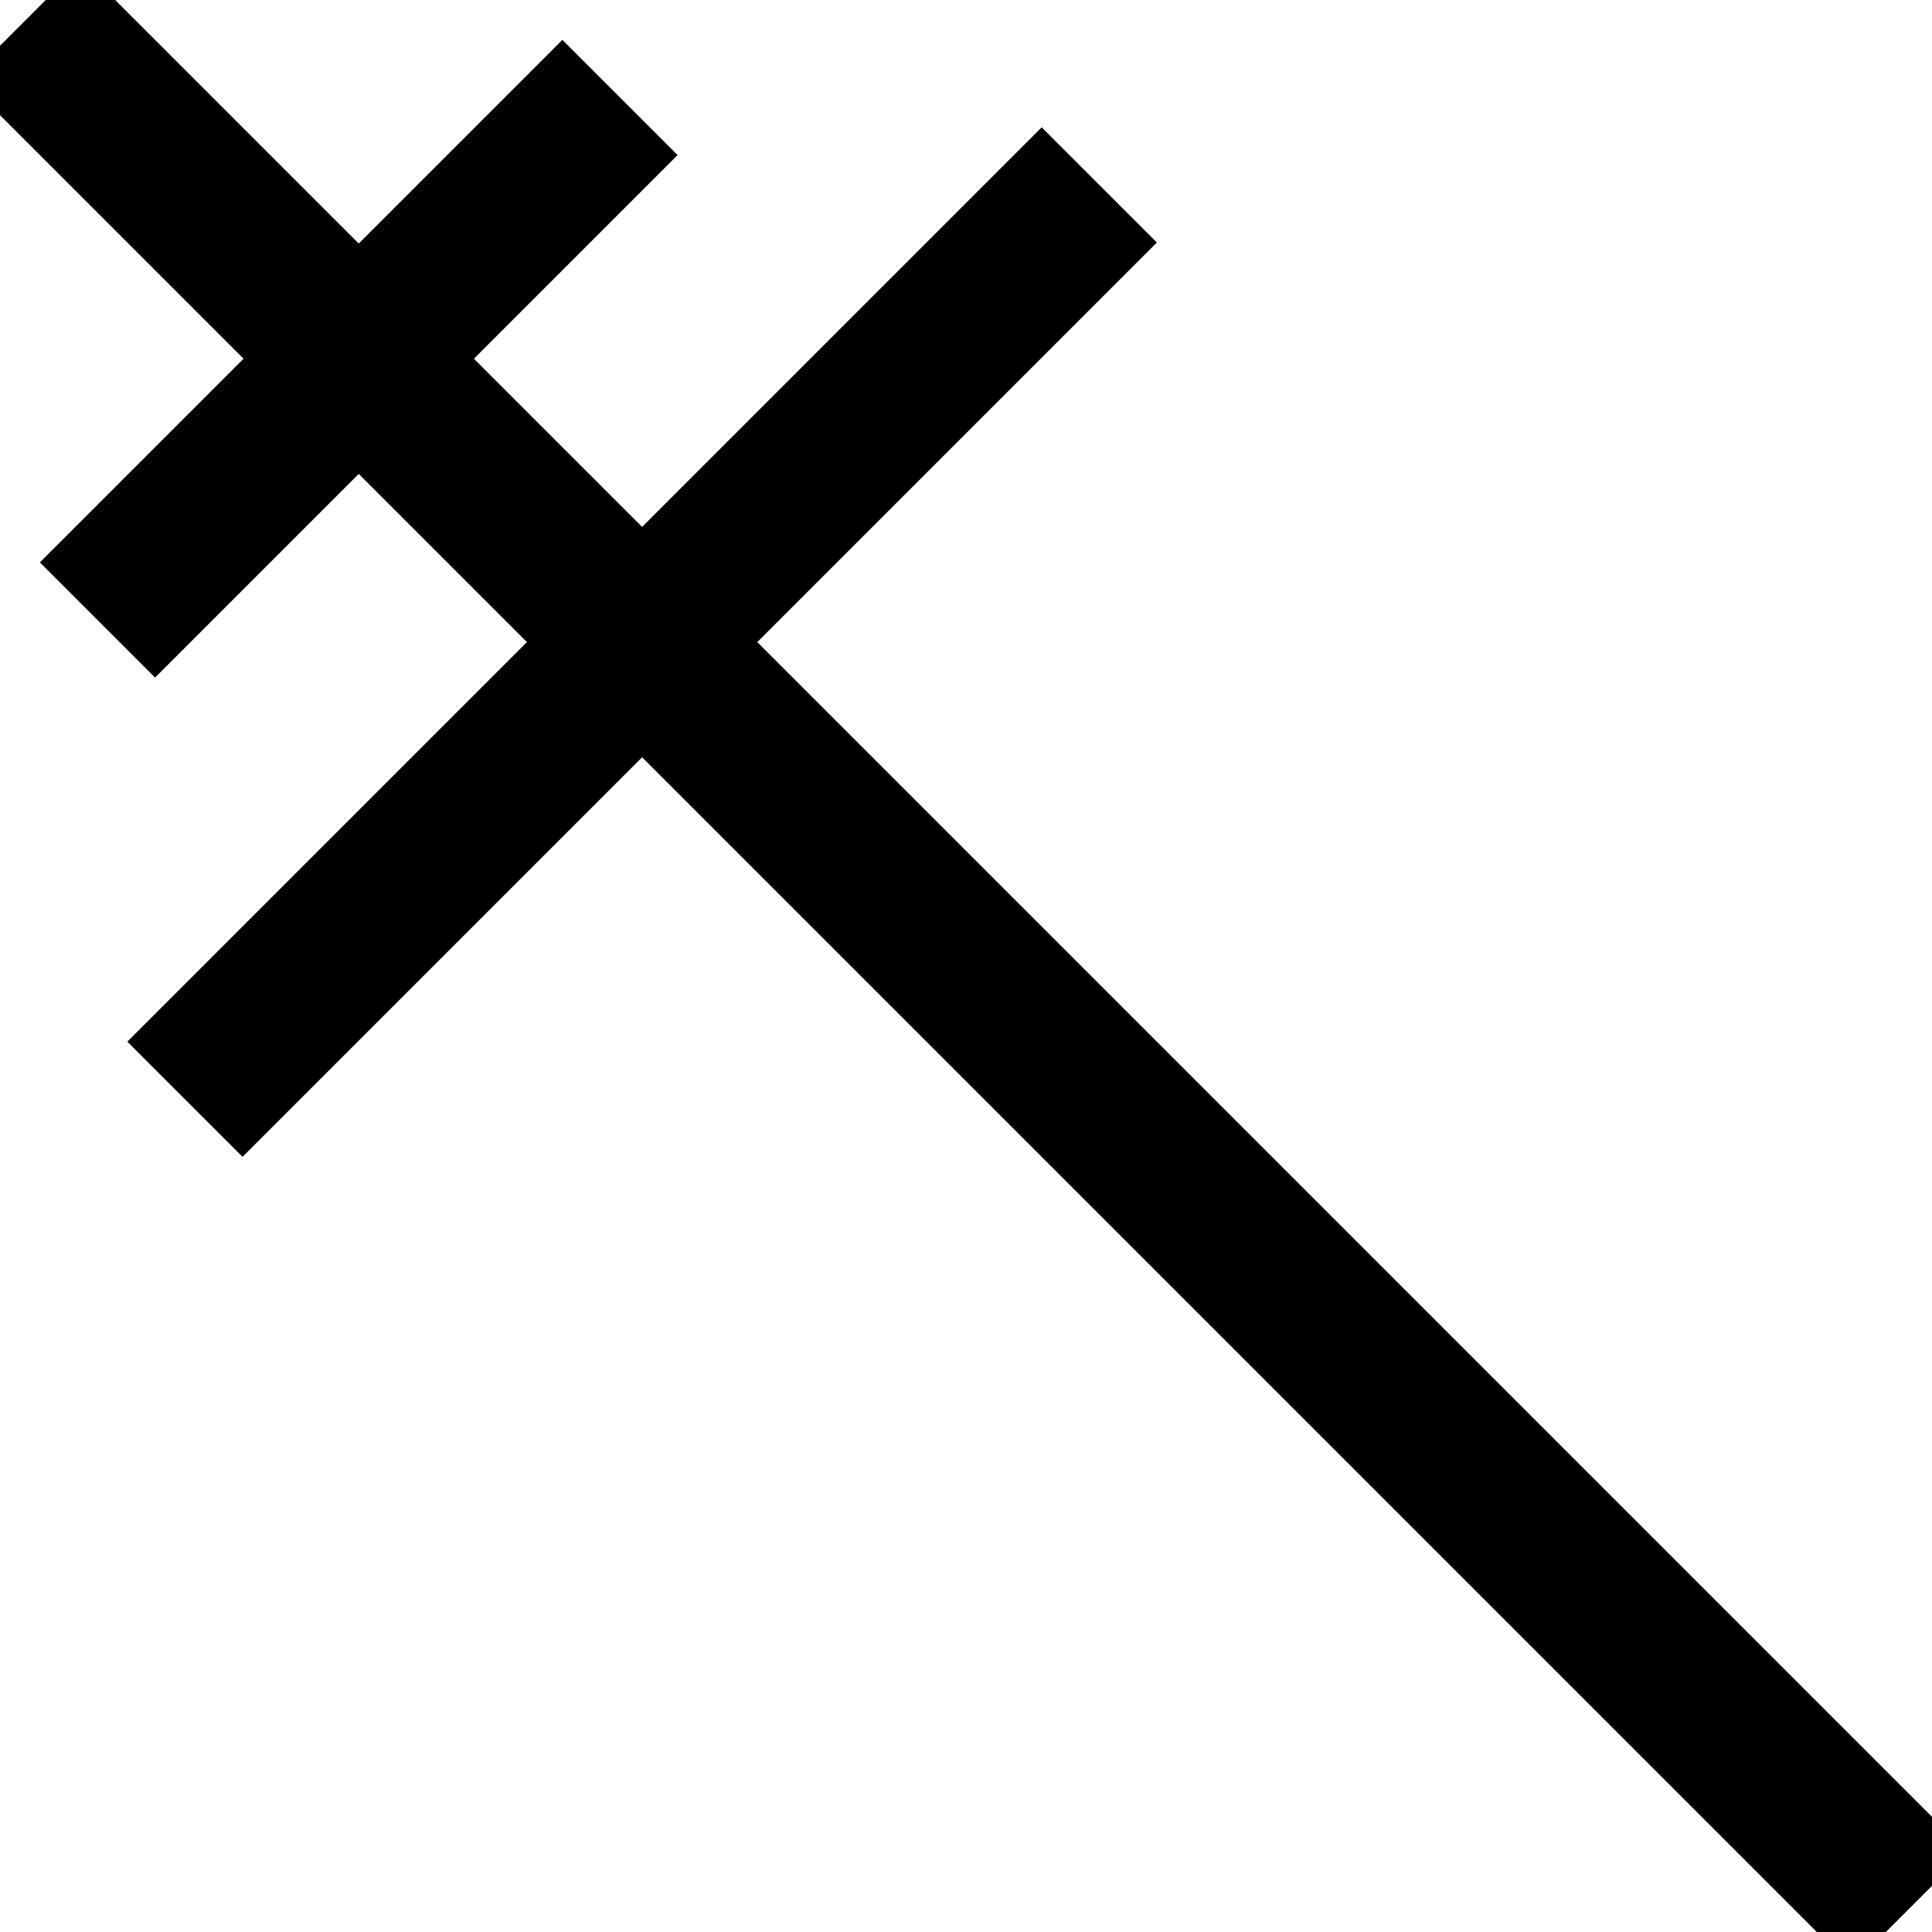 <svg id="svg981" xmlns="http://www.w3.org/2000/svg" viewBox="0 0 296.48 296.48"><defs><style>.cls-1,.cls-2{fill:none;stroke:#000;}.cls-1{stroke-width:25px;}.cls-2{stroke-width:25px;}</style></defs><title>w_metBish</title><g id="layer1"><g id="g918-4"><path id="path872-2" class="cls-1" d="M299.43,299.43,10,10" transform="translate(-6.49 -6.49)"/><path id="path876-0" class="cls-2" d="M21.45,101.63l80.18-80.18" transform="translate(-6.49 -6.49)"/><path id="path876-7-0" class="cls-1" d="M34.87,175.18,175.18,34.87" transform="translate(-6.49 -6.49)"/></g></g></svg>
